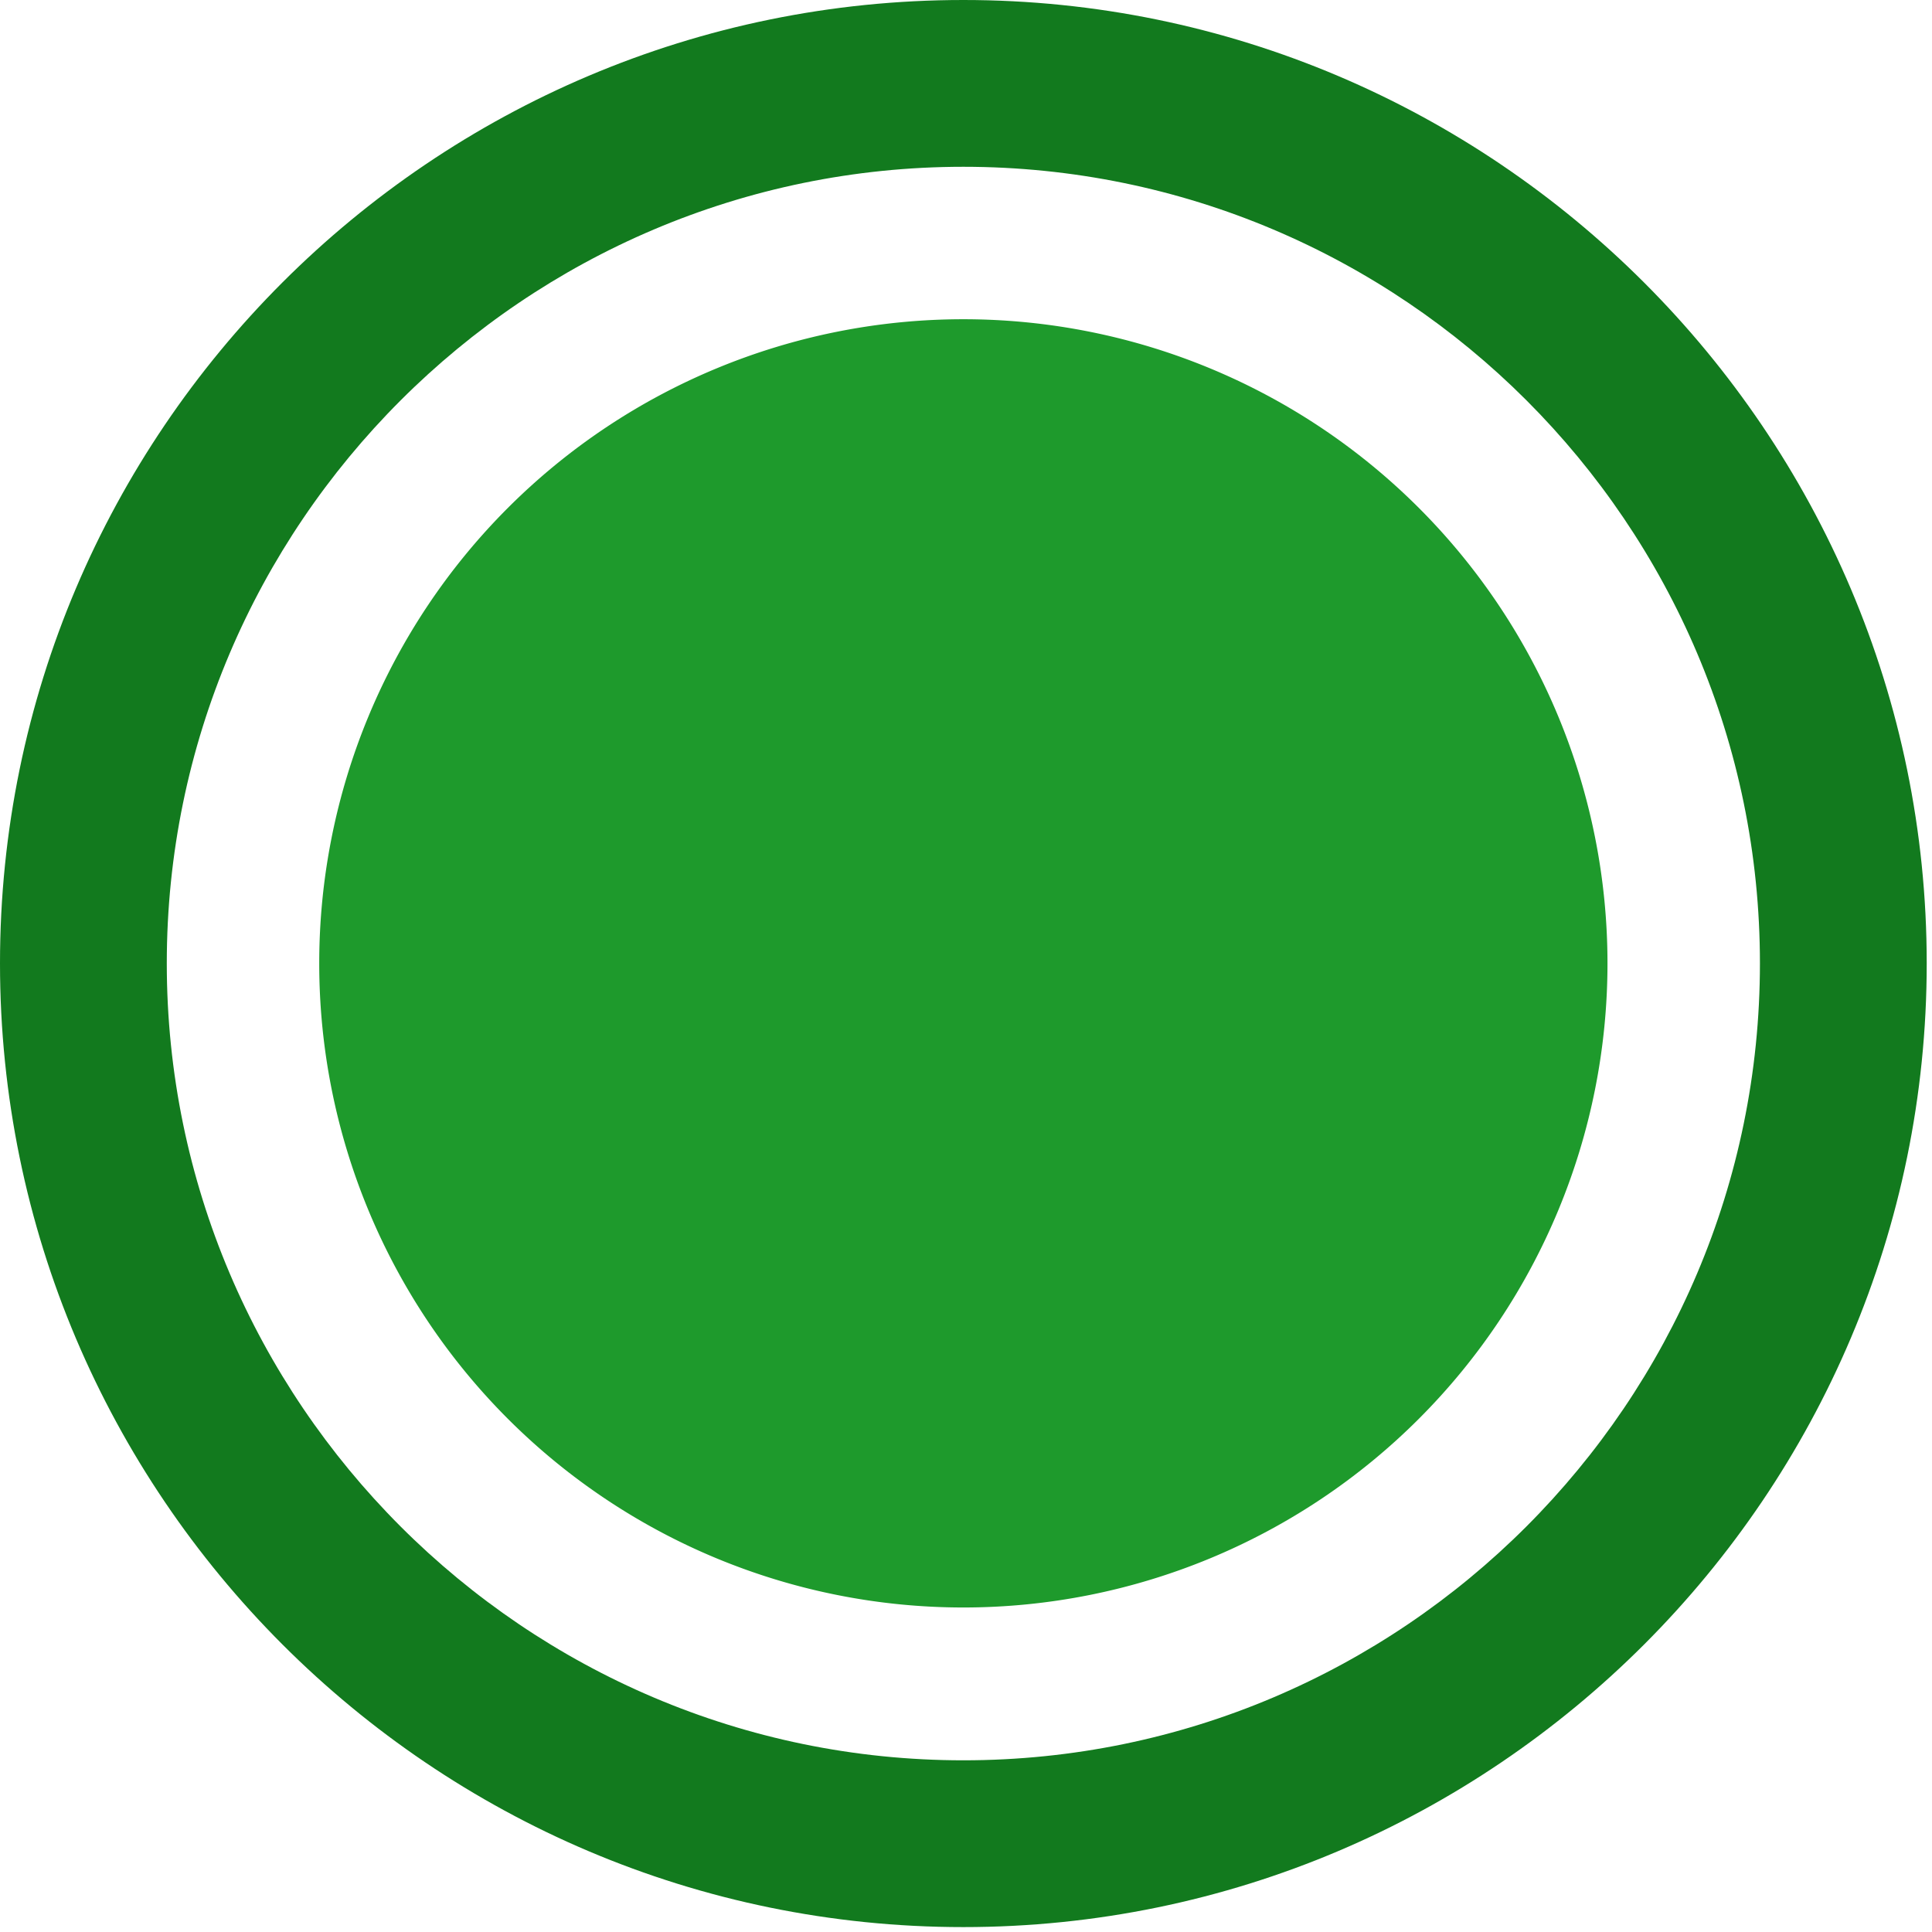 <?xml version="1.0" standalone="no"?><!DOCTYPE svg PUBLIC "-//W3C//DTD SVG 1.1//EN" "http://www.w3.org/Graphics/SVG/1.1/DTD/svg11.dtd"><svg t="1505975282866" class="icon" style="" viewBox="0 0 1024 1024" version="1.1" xmlns="http://www.w3.org/2000/svg" p-id="7327" xmlns:xlink="http://www.w3.org/1999/xlink" width="200" height="200"><defs><style type="text/css"></style></defs><path d="M510.6 1021.4C229.2 1021.4 0 792.4 0 510.6S229.2 0 510.6 0s510.6 229.2 510.6 510.6S792.2 1021.4 510.6 1021.4zM510.6 88.4C278 88.4 88.4 278 88.4 510.6S278 933 510.6 933s422.2-189.4 422.2-422.4S743.4 88.4 510.6 88.4z" p-id="7328" fill="#127a1e" class=""></path><path d="M510.6 510.6m-341.4 0a170.7 170.7 0 1 0 682.8 0 170.7 170.7 0 1 0-682.8 0Z" p-id="7329" fill="#1e9a2c" class=""></path></svg>